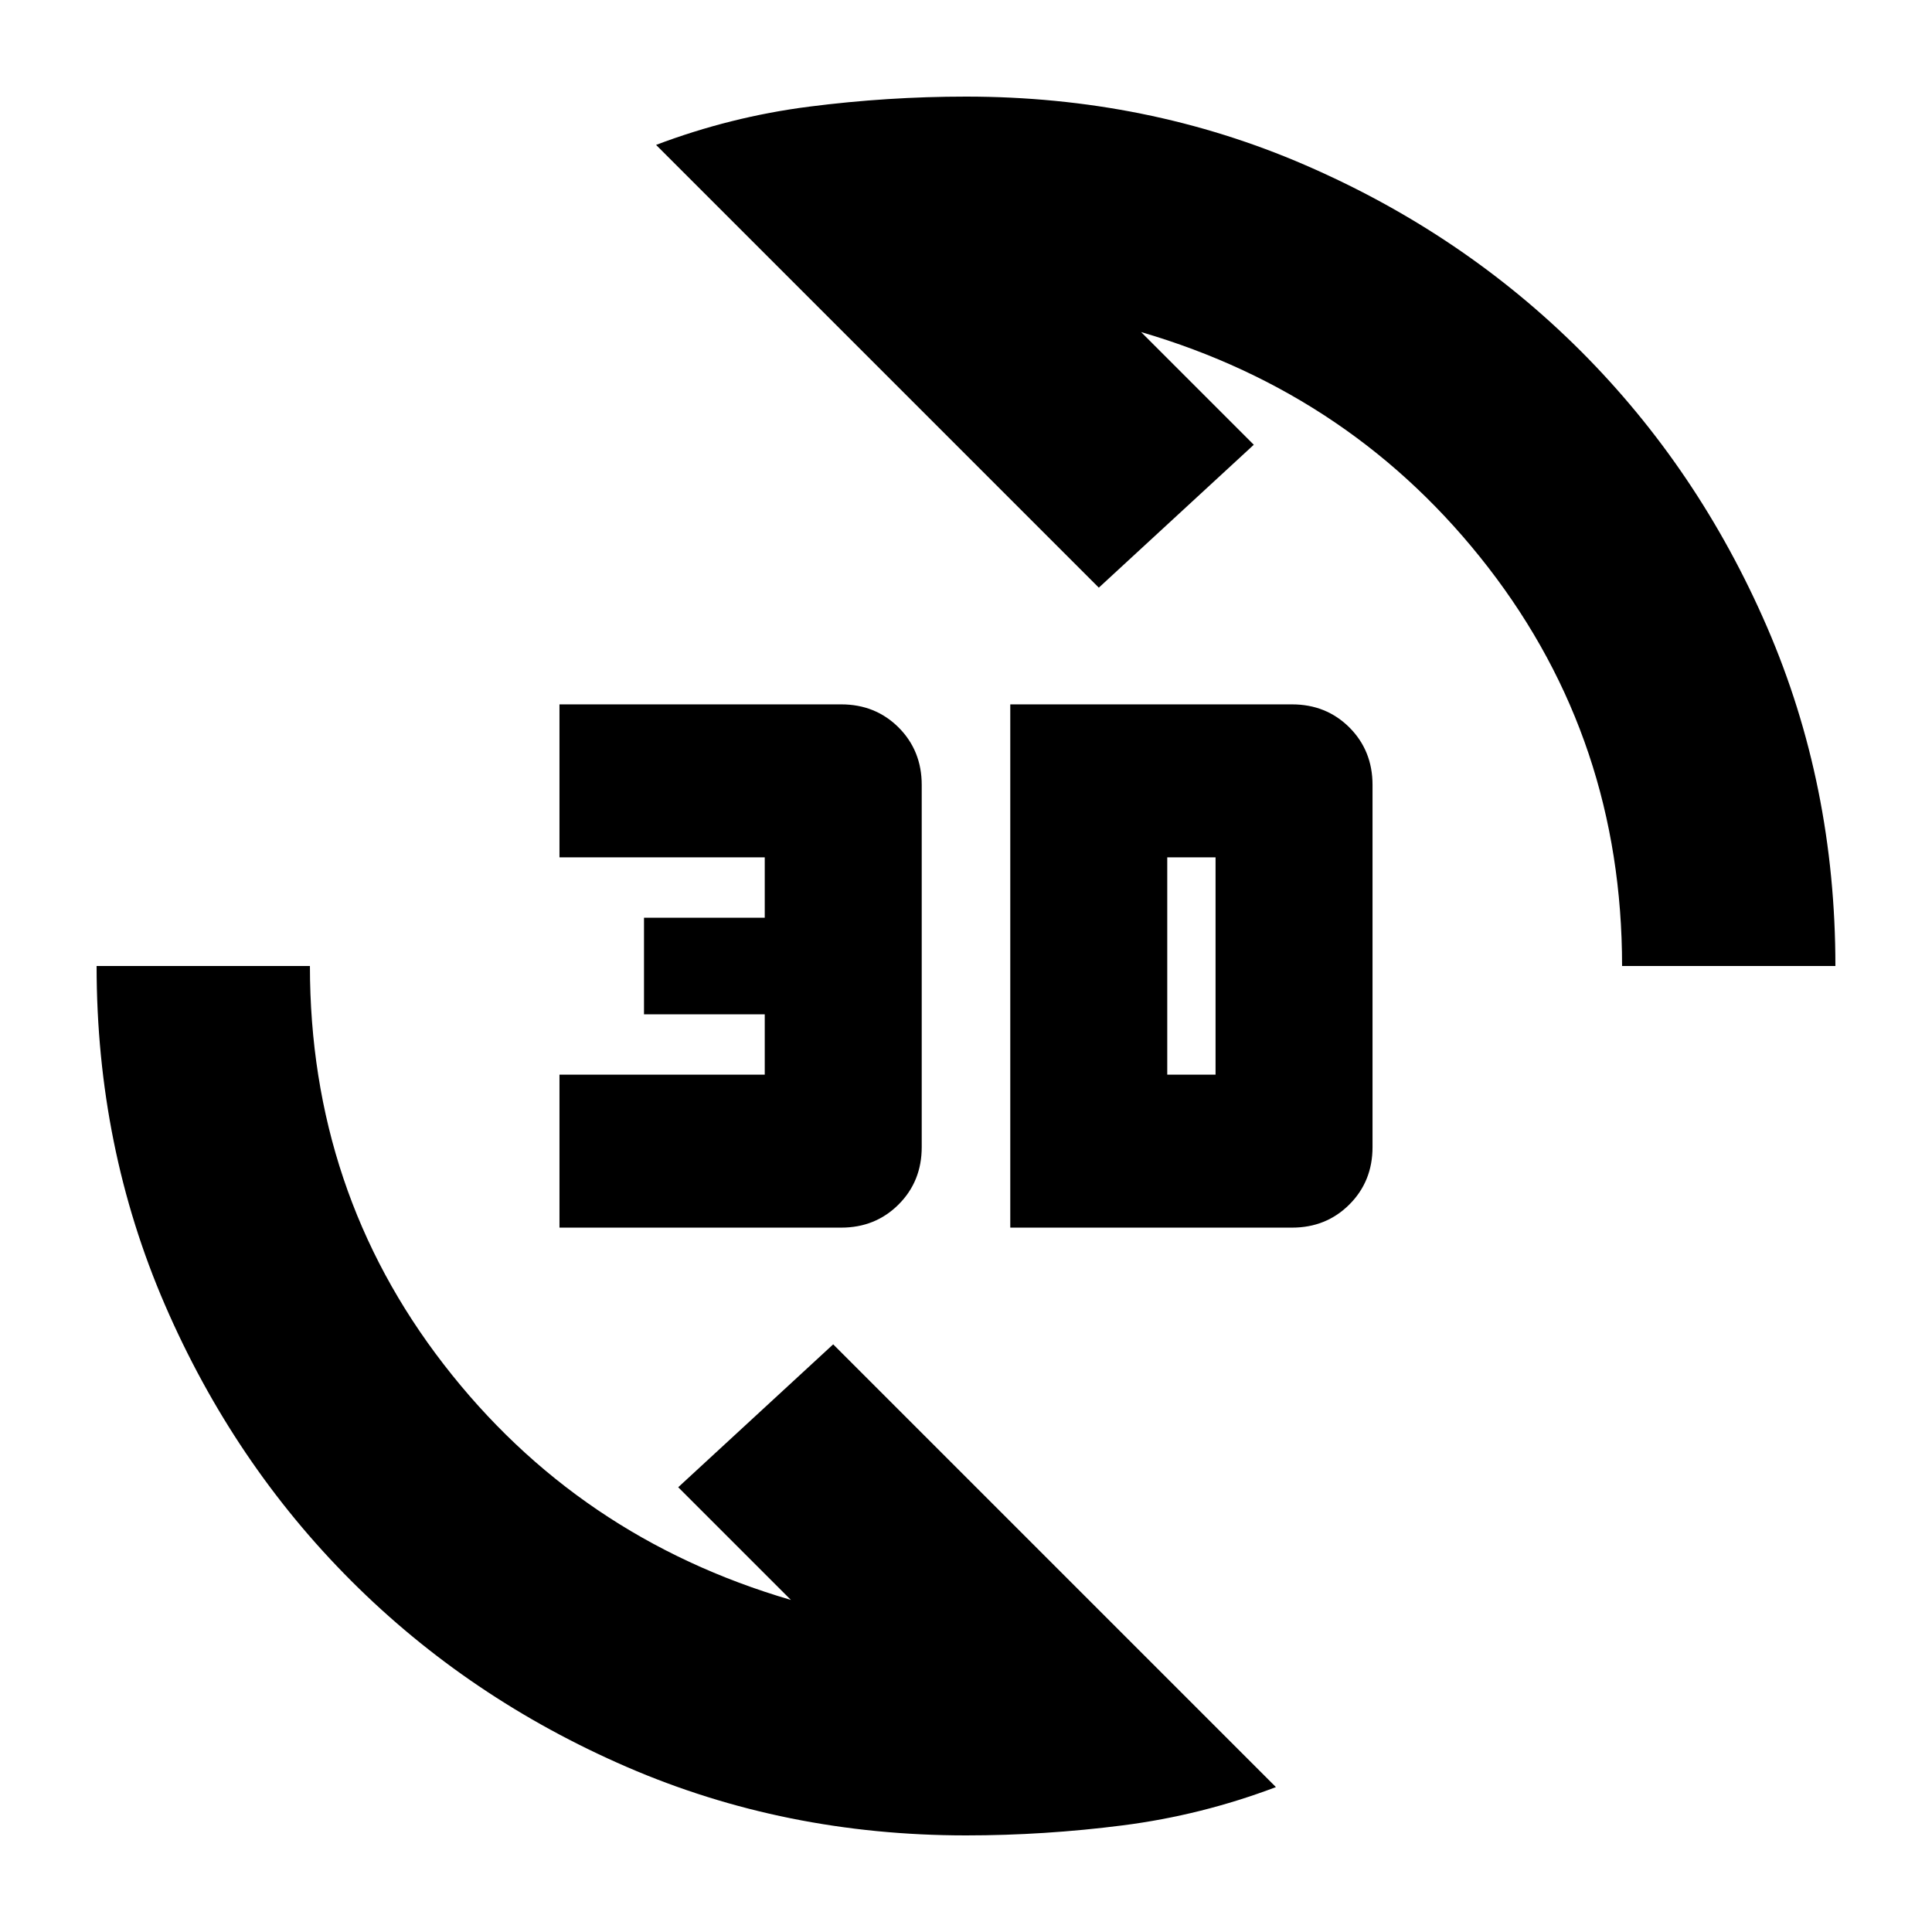 <svg xmlns="http://www.w3.org/2000/svg" height="24" width="24"><path d="M12 22.8q-2.25 0-4.213-.85-1.962-.85-3.424-2.312Q2.9 18.175 2.05 16.212 1.2 14.25 1.2 12h2.65q0 2.8 1.663 4.95 1.662 2.15 4.312 2.925l-1.4-1.4L10.35 16.7l5.5 5.5q-.925.35-1.9.475-.975.125-1.95.125Zm.55-7.55v-6.5h3.5q.425 0 .713.287.287.288.287.713v4.5q0 .425-.287.712-.288.288-.713.288Zm-5.6 0v-1.9H9.5v-.75H8v-1.2h1.5v-.75H6.95v-1.9h3.5q.425 0 .713.287.287.288.287.713v4.5q0 .425-.287.712-.288.288-.713.288Zm7.55-1.9h.6v-2.7h-.6ZM20.15 12q0-2.8-1.662-4.95-1.663-2.15-4.313-2.925l1.4 1.4L13.65 7.3l-5.5-5.5q.925-.35 1.9-.475Q11.025 1.2 12 1.2q2.25 0 4.212.85 1.963.85 3.426 2.312Q21.1 5.825 21.95 7.787 22.8 9.75 22.8 12Z"/></svg>
